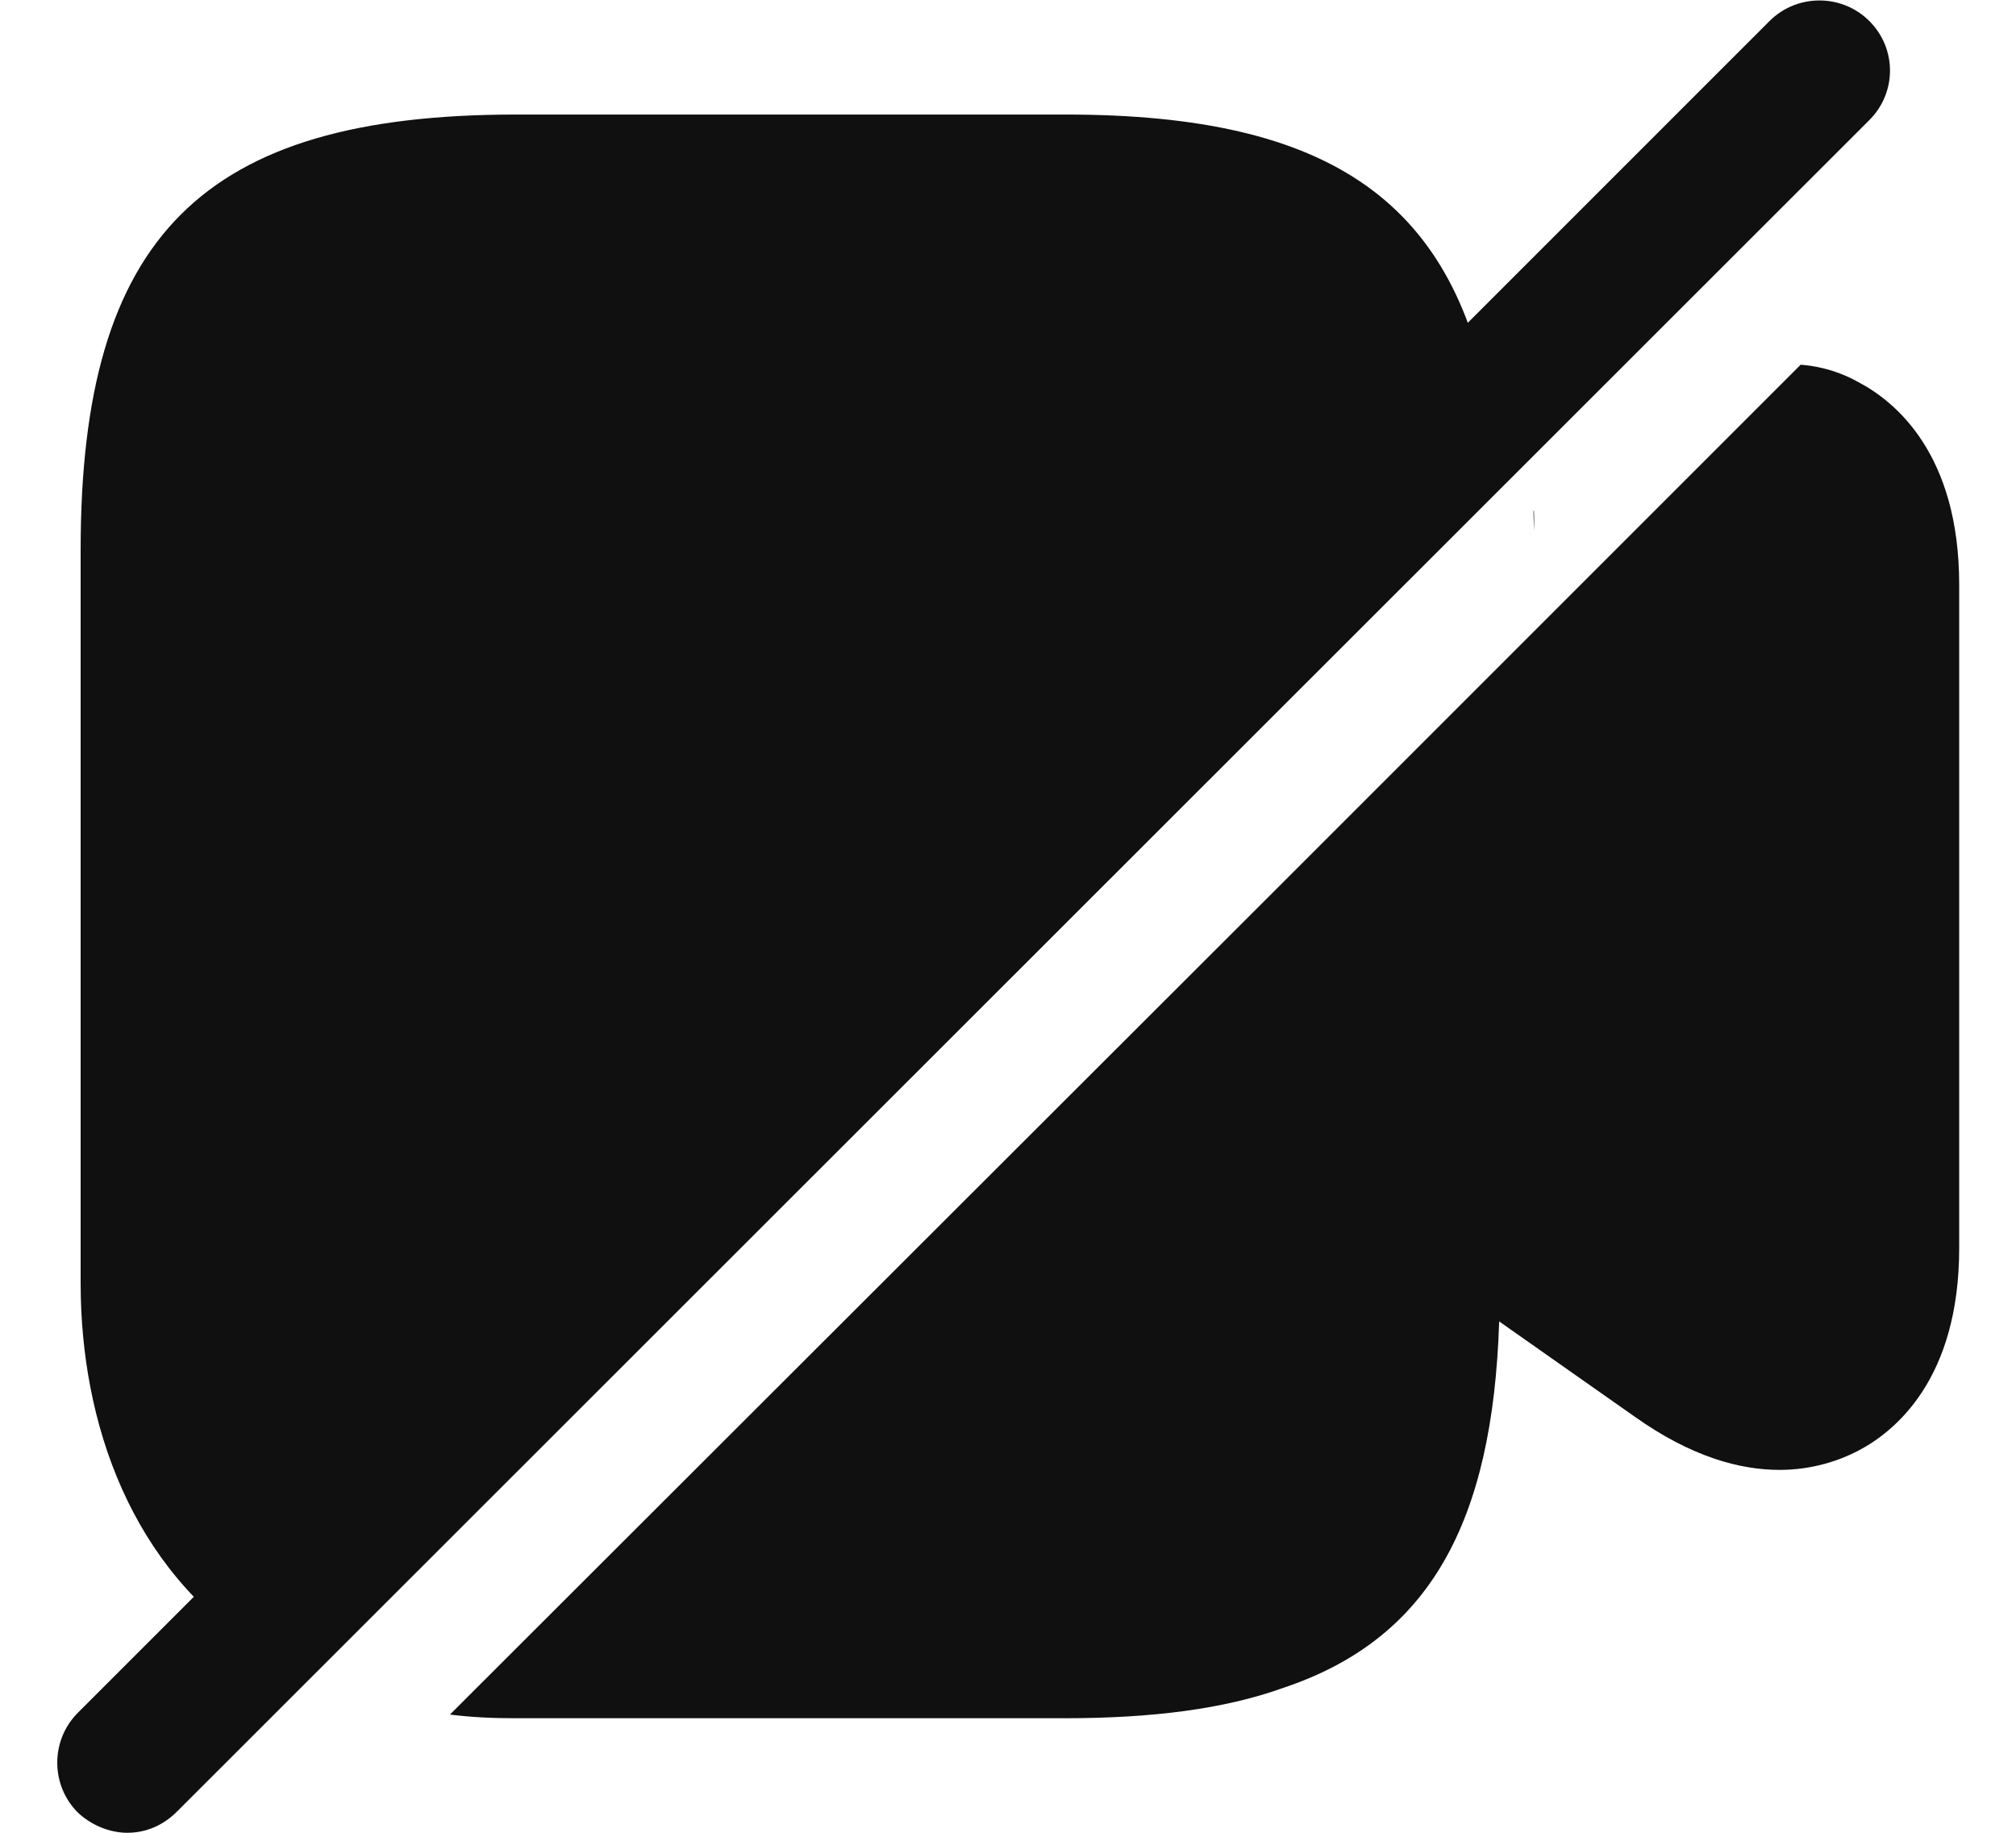 <svg width="22" height="20" viewBox="0 0 22 20" fill="none" xmlns="http://www.w3.org/2000/svg">
<path opacity="0.4" d="M16.741 5.57C16.75 5.64 16.75 5.72 16.741 5.79C16.741 5.72 16.73 5.65 16.73 5.58L16.741 5.57Z" fill="#101010"/>
<path d="M16.28 4.56L2.83 18.01C1.43 17.12 0.88 15.53 0.88 14V6C0.88 2.58 2.21 1.25 5.63 1.25H11.63C14.52 1.25 15.91 2.2 16.28 4.56Z" fill="#101010"/>
<path d="M20.4 0.23C20.1 -0.07 19.61 -0.07 19.31 0.23L0.85 18.69C0.55 18.99 0.55 19.48 0.85 19.78C1 19.92 1.2 20 1.39 20C1.59 20 1.78 19.92 1.93 19.77L20.4 1.31C20.7 1.01 20.7 0.53 20.4 0.23Z" fill="#101010"/>
<path d="M21.38 6.38V13.62C21.38 15.05 20.68 15.62 20.28 15.83C20.09 15.93 19.79 16.04 19.42 16.04C18.99 16.04 18.46 15.9 17.84 15.46L16.36 14.42C16.29 16.63 15.59 17.89 14 18.42C13.36 18.65 12.57 18.75 11.62 18.75H5.62C5.38 18.75 5.15 18.74 4.91 18.71L14 9.63L19.65 3.98C19.91 4 20.12 4.08 20.28 4.17C20.68 4.38 21.38 4.95 21.38 6.38Z" fill="#101010"/>
</svg>
